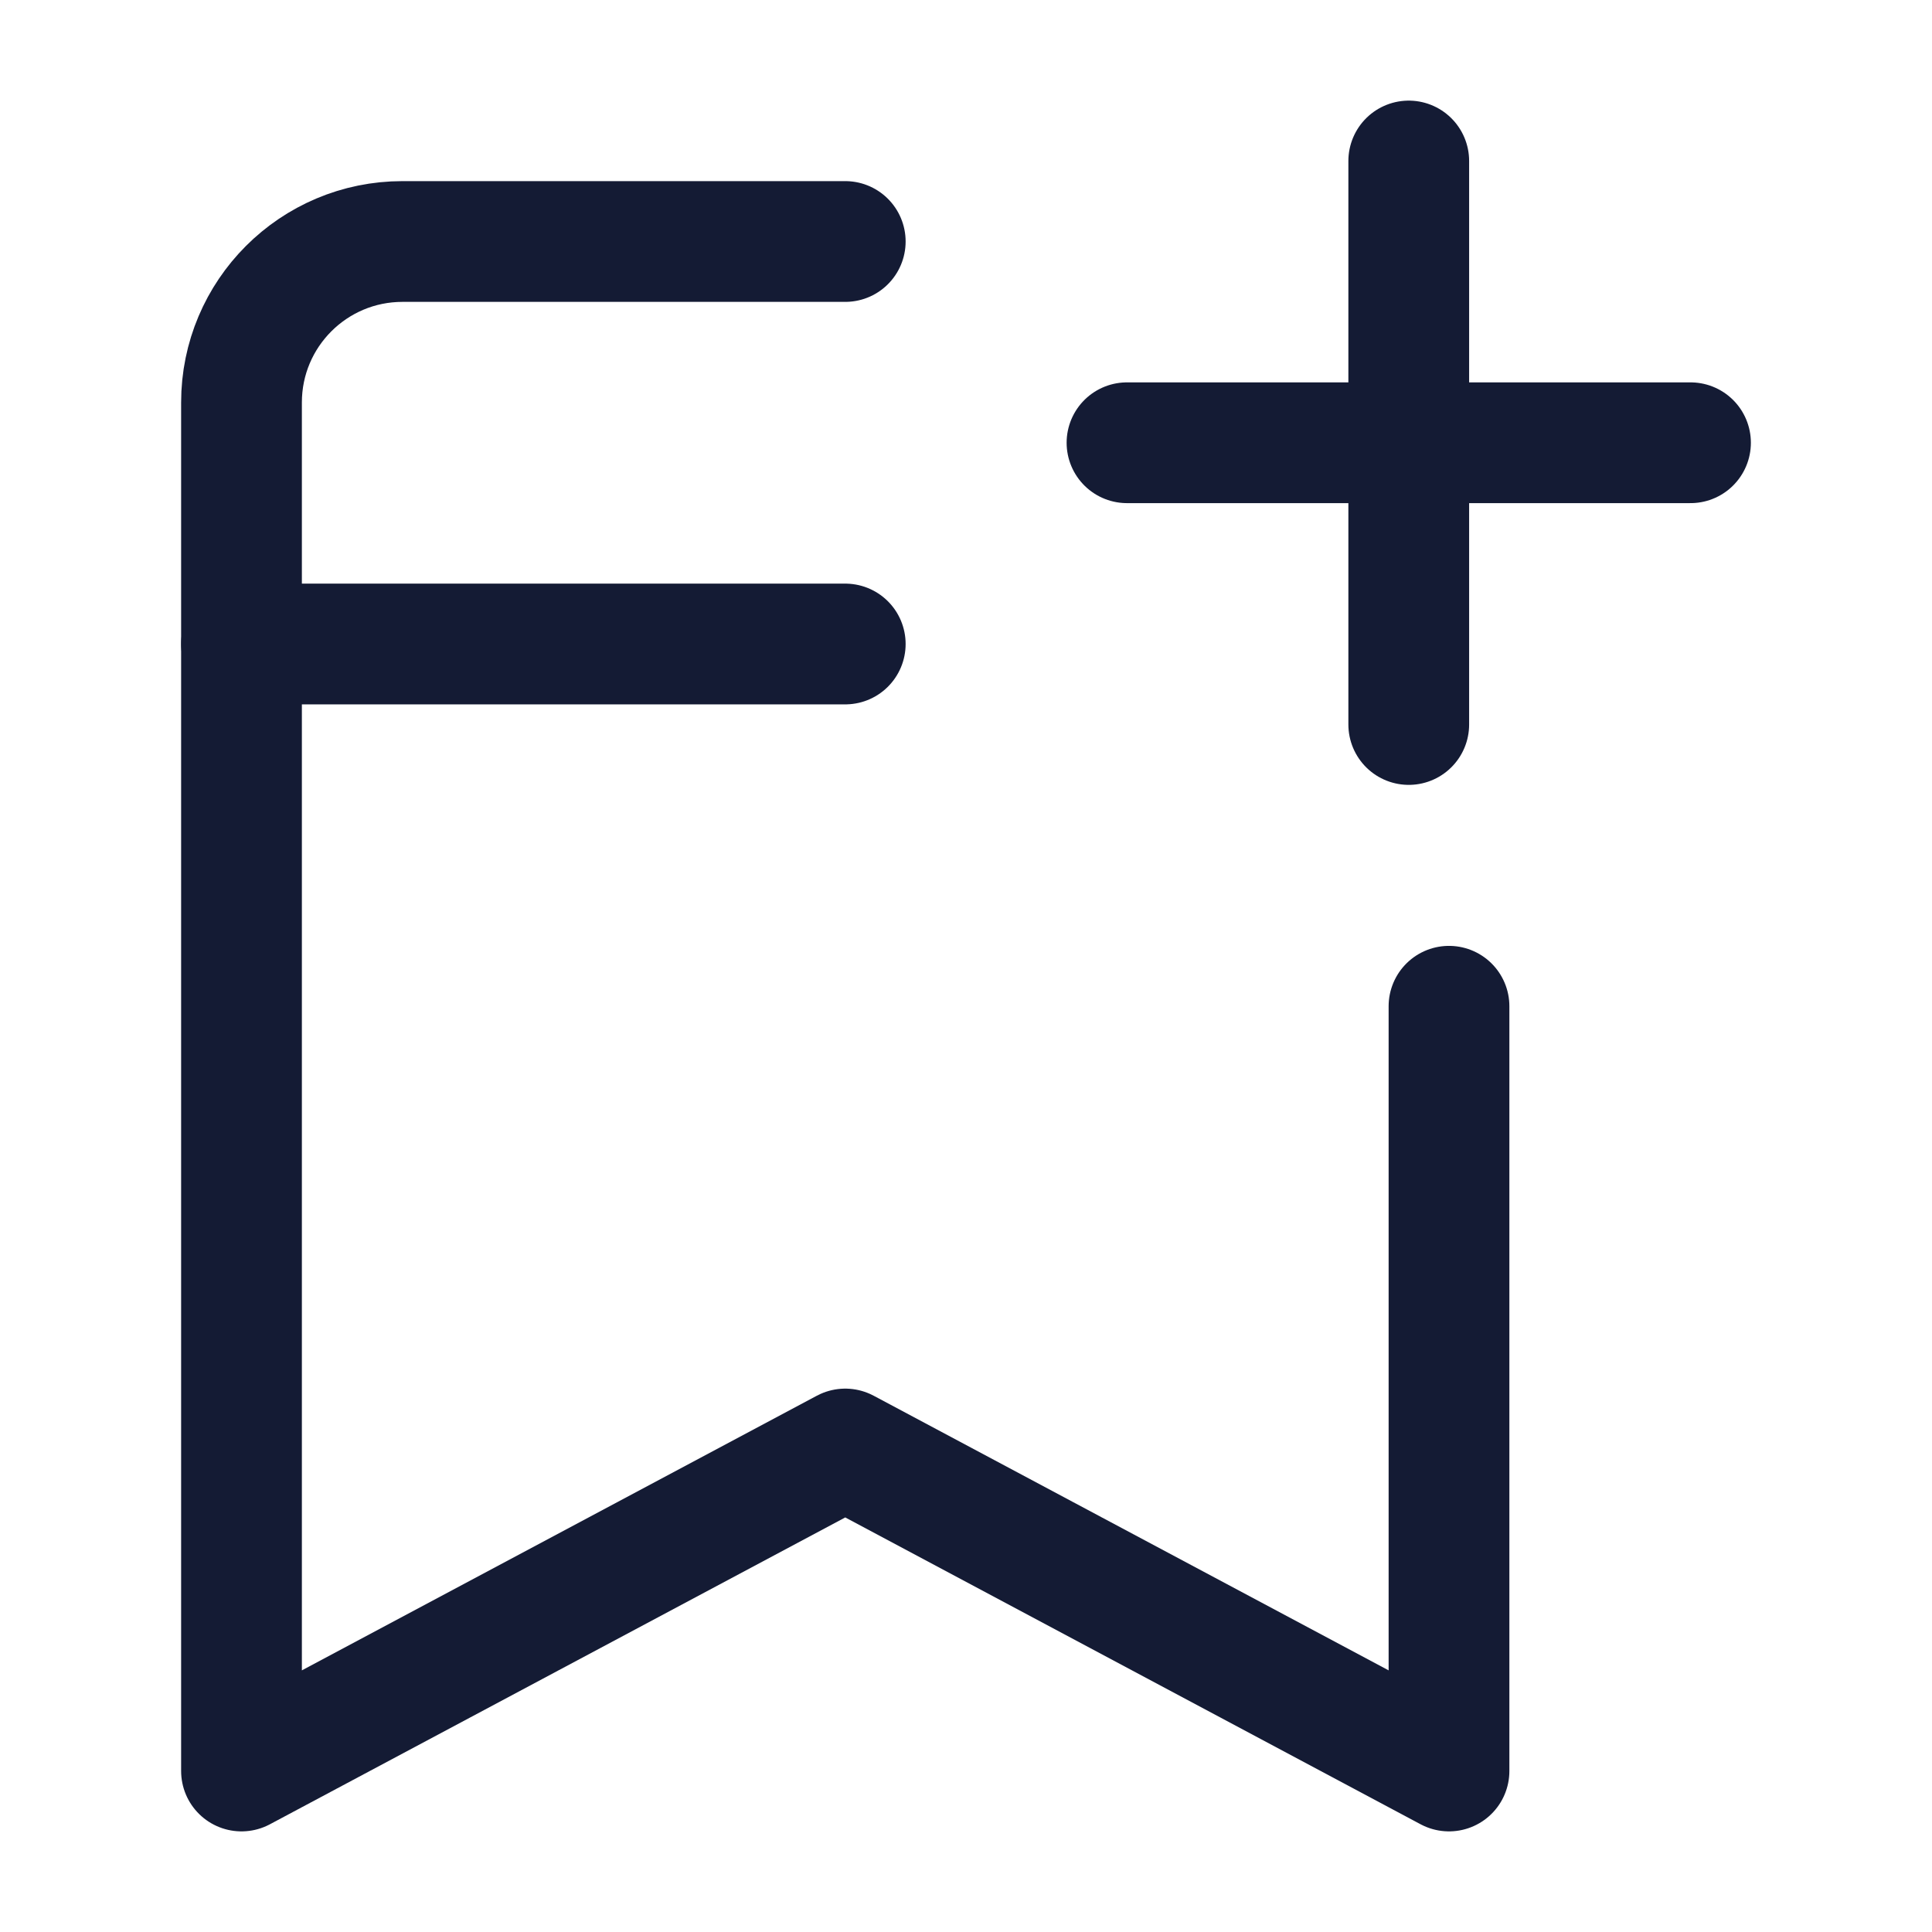 <svg width="24" height="24" viewBox="0 0 24 24" fill="none" xmlns="http://www.w3.org/2000/svg">
<path d="M21 5.5H14M17.5 2V9" stroke="#141B34" stroke-width="1.5" stroke-linecap="round" stroke-linejoin="round"/>
<path d="M3 8H10.5" stroke="#141B34" stroke-width="1.5" stroke-linecap="round" stroke-linejoin="round"/>
<path d="M10.5 3H5C3.895 3 3 3.895 3 5V22L10.5 18L18 22V12.5" stroke="#141B34" stroke-width="1.5" stroke-linecap="round" stroke-linejoin="round"/>
</svg>
